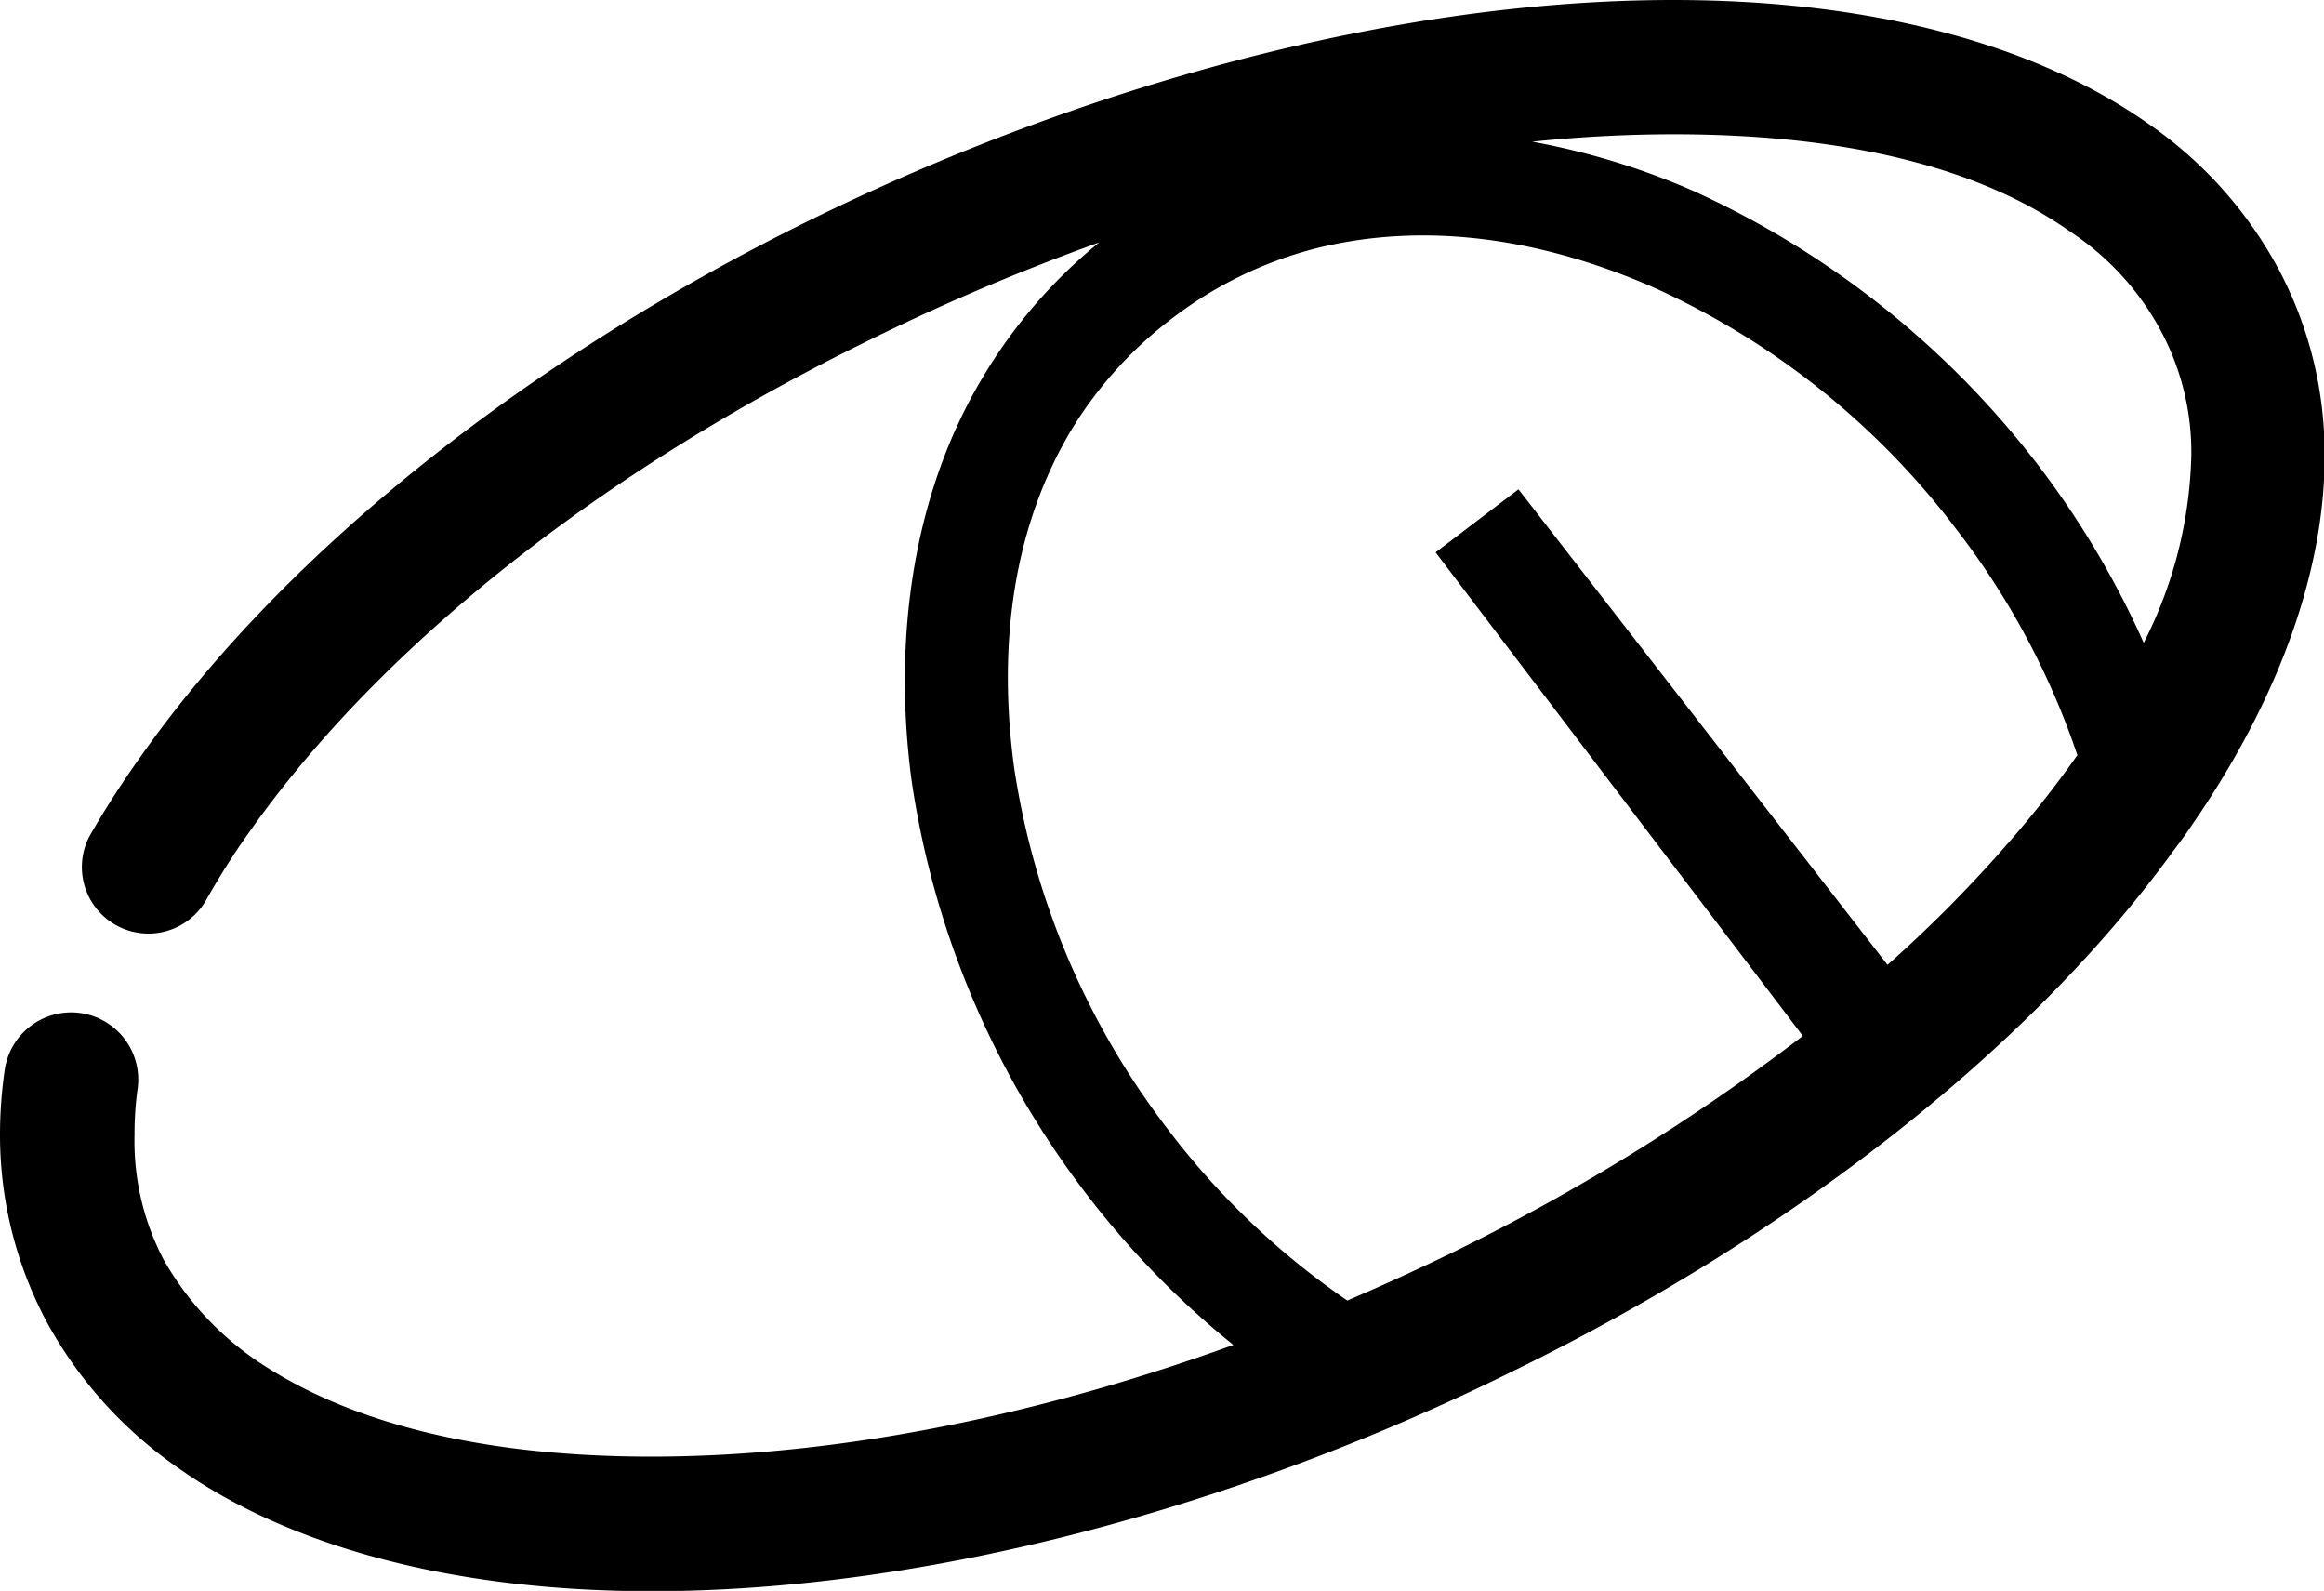 <svg xmlns="http://www.w3.org/2000/svg" viewBox="0 0 153.4 104.98"><defs><style>.cls-1{fill:none;}</style></defs><g id="Calque_2" data-name="Calque 2"><g id="logo"><path class="cls-1" d="M142.62,21.85a18,18,0,0,0-6-6.57c-5.83-4.13-14.54-6.42-26.2-6.42a92.19,92.19,0,0,0-9.3.49,48,48,0,0,1,10.66,3.26,59.86,59.86,0,0,1,22.86,18.22,58.89,58.89,0,0,1,6.85,11.57,28.62,28.62,0,0,0,3.11-12.28A16.92,16.92,0,0,0,142.62,21.85Z"/><path class="cls-1" d="M109,18.86c-7.47-3.24-15.11-4.31-22.28-2.49A26.32,26.32,0,0,0,77.38,21a26.62,26.62,0,0,0-6.64,7.38c-3.79,6.36-4.91,14-3.81,22.26a51.8,51.8,0,0,0,10.21,24A51.14,51.14,0,0,0,88.93,85.82q3.63-1.54,7.19-3.29A136.35,136.35,0,0,0,119,68.36L94.76,36.45l5.47-4.16L123.4,62.75,132.23,56A69.18,69.18,0,0,0,137,50l.11-.16A51,51,0,0,0,129.19,35,51.71,51.71,0,0,0,109,18.86Z"/><path d="M150.38,17.72a27.39,27.39,0,0,0-8.64-9.6C134.43,3,123.73,0,110.44,0c-18.31,0-38.83,5.61-57,14.54S19,36.1,9.23,50C8,51.73,6.88,53.48,5.89,55.21a4.39,4.39,0,0,0,7.66,4.28c.83-1.46,1.77-3,2.84-4.49,8.93-12.7,23.77-24.14,41-32.56A145,145,0,0,1,72.55,16a33.66,33.66,0,0,0-7.64,8.83c-4.62,7.65-6,17.22-4.74,26.67A58.86,58.86,0,0,0,71.68,78.75a58.07,58.07,0,0,0,9.73,10C68.54,93.42,55.25,96.12,43,96.12c-11.59,0-20.3-2.37-26.2-6.43a20,20,0,0,1-6-6.57,16.85,16.85,0,0,1-1.92-8.26,21.44,21.44,0,0,1,.2-3A4.42,4.42,0,0,0,.31,70.61,29.65,29.65,0,0,0,0,74.86a26.2,26.2,0,0,0,3.1,12.4,28.05,28.05,0,0,0,8.64,9.59C19,102,29.75,105,43,105c18.31,0,38.91-5.62,57.07-14.62,17.71-8.68,33.59-20.77,43.35-34.18.29-.39.59-.79.87-1.18l1-1.47c5.51-8.27,8.15-16.37,8.15-23.41A25.91,25.91,0,0,0,150.38,17.72ZM137,50A69.18,69.18,0,0,1,132.23,56a87.68,87.68,0,0,1-7.64,7.67L100.23,32.29l-5.47,4.16L119,68.36A136.35,136.35,0,0,1,96.12,82.53q-3.56,1.74-7.19,3.29A51.14,51.14,0,0,1,77.14,74.59a51.8,51.8,0,0,1-10.21-24c-1.1-8.22,0-15.9,3.81-22.26A26.62,26.62,0,0,1,77.38,21a26.32,26.32,0,0,1,9.36-4.58c7.17-1.82,14.81-.75,22.28,2.49A51.71,51.71,0,0,1,129.19,35a51,51,0,0,1,7.93,14.83Zm4.5-7.58a58.89,58.89,0,0,0-6.85-11.57A59.86,59.86,0,0,0,111.8,12.61a48,48,0,0,0-10.66-3.26,92.19,92.19,0,0,1,9.3-.49c11.66,0,20.37,2.29,26.2,6.42a18,18,0,0,1,6,6.57,16.92,16.92,0,0,1,2,8.27A28.62,28.62,0,0,1,141.51,42.4Z"/></g></g></svg>
